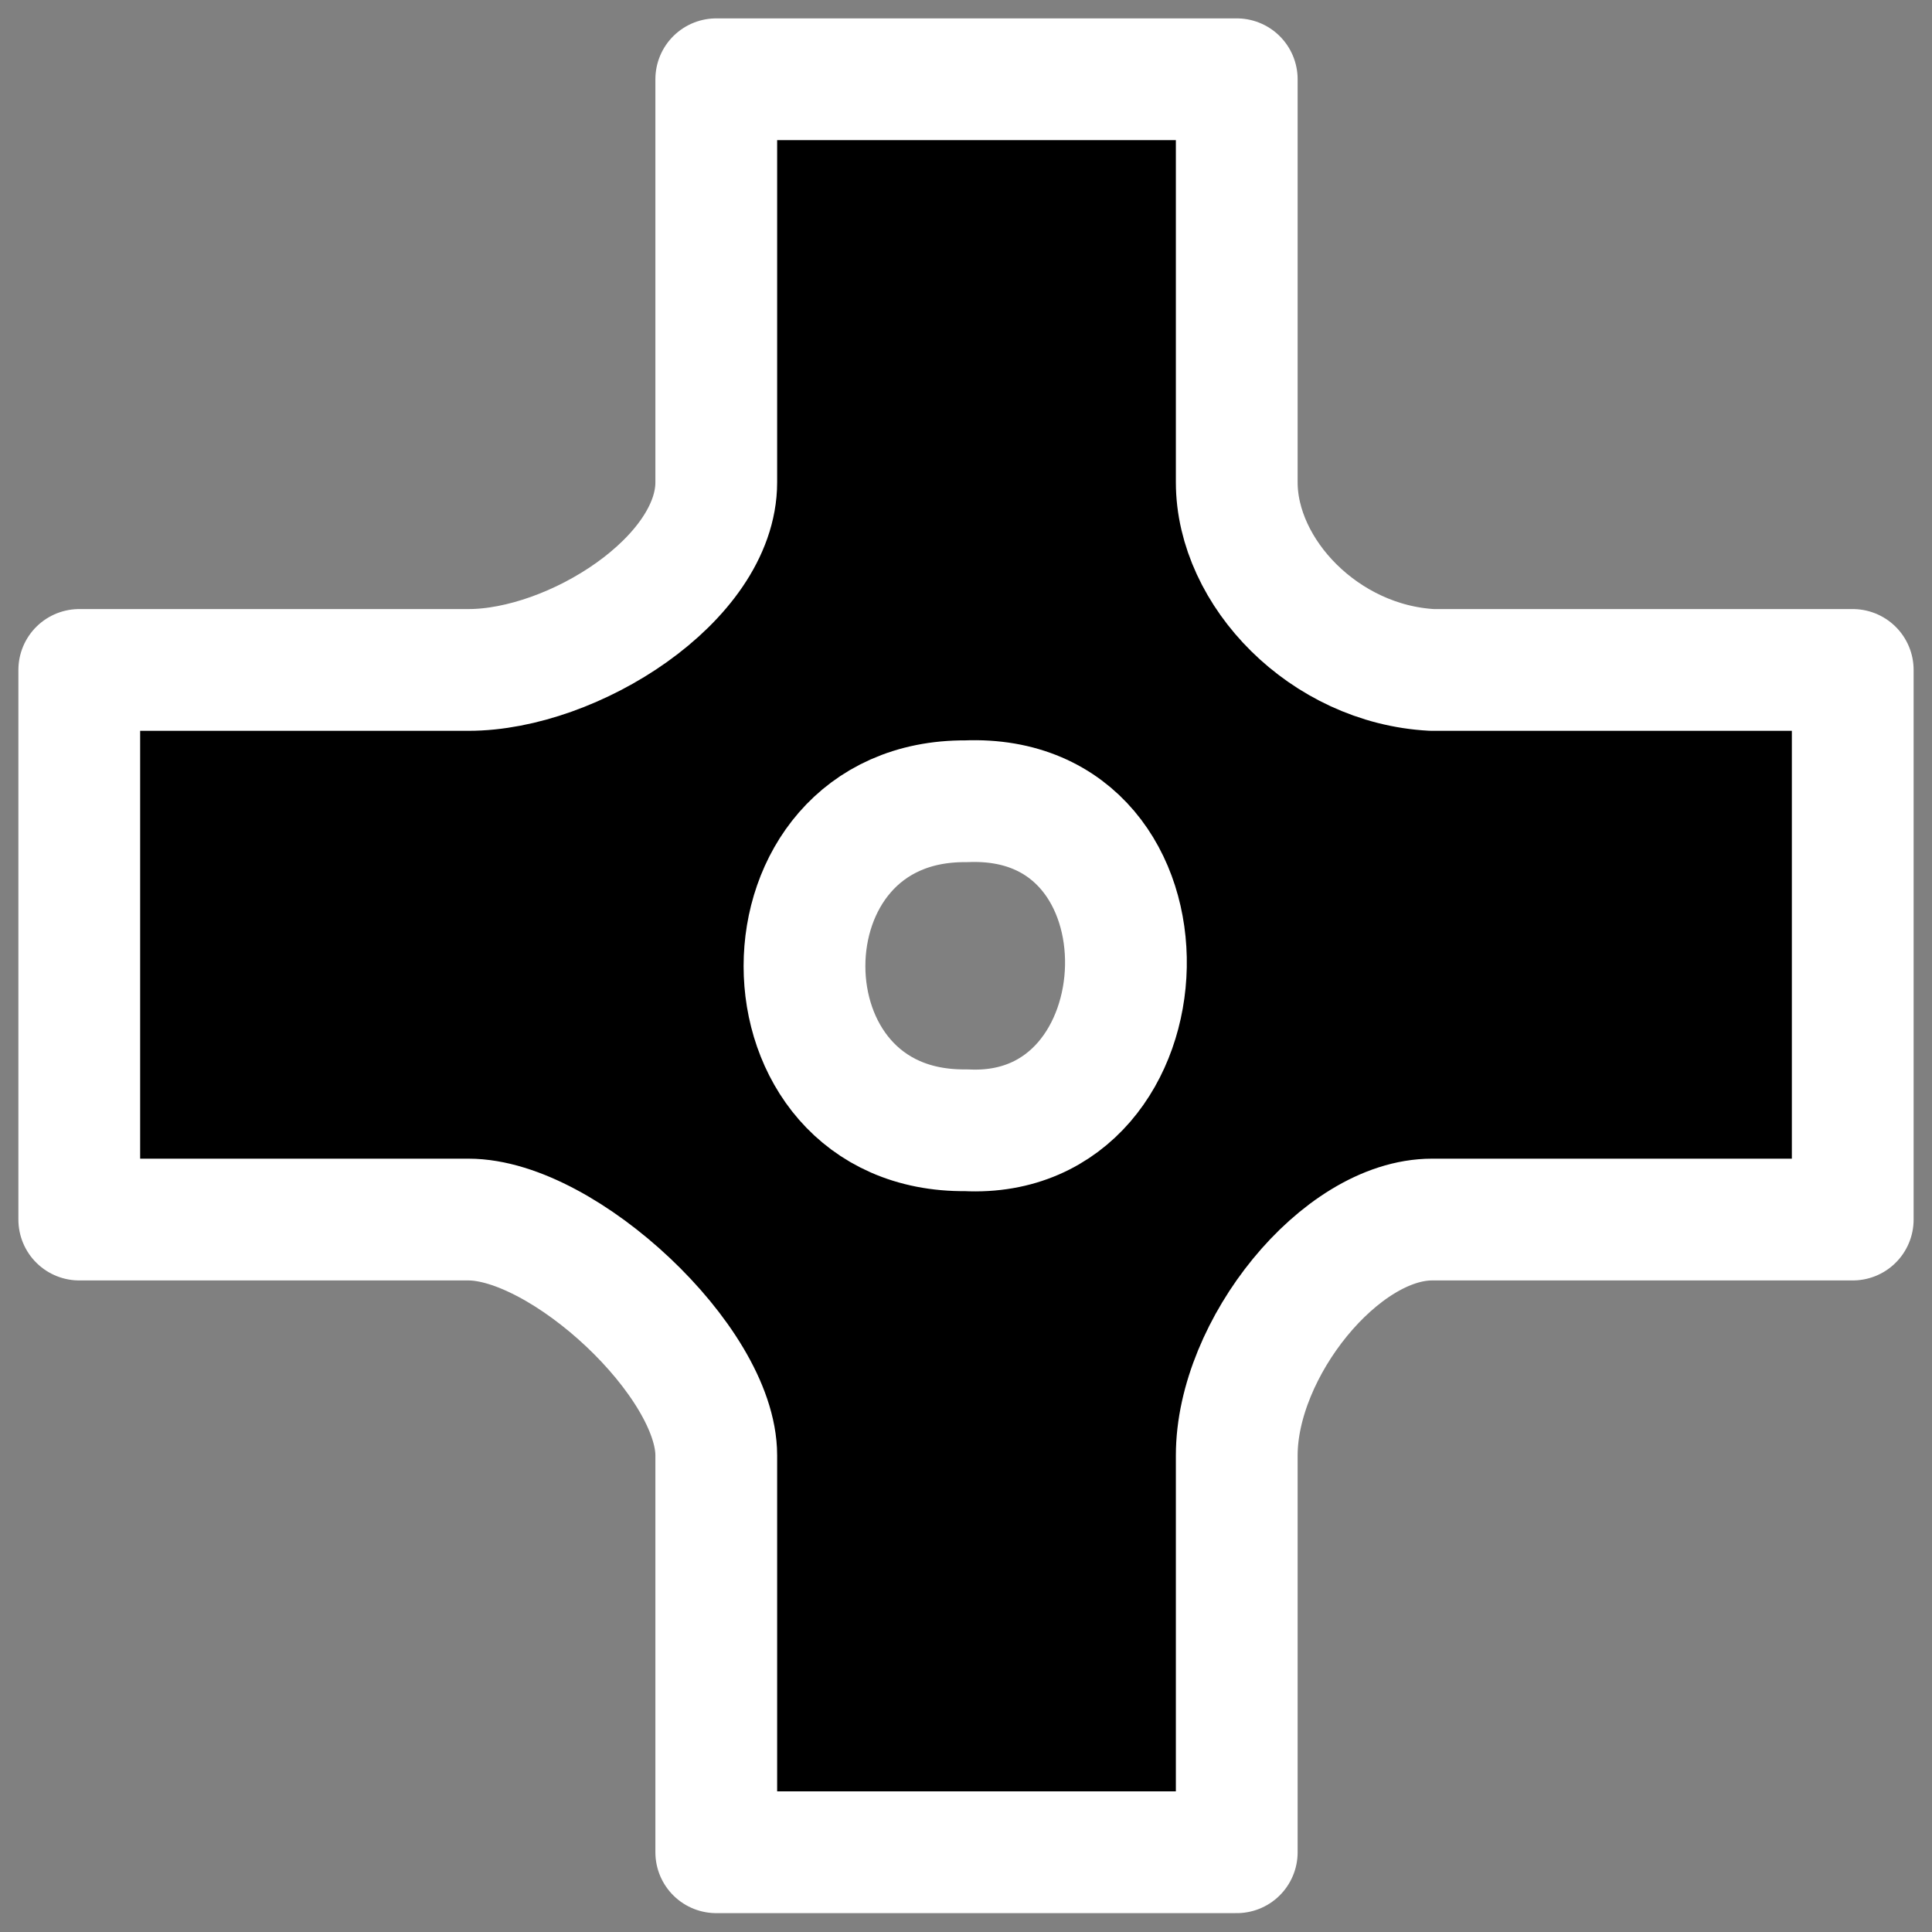<?xml version="1.0" encoding="UTF-8" standalone="no"?>
<!-- Created with Inkscape (http://www.inkscape.org/) -->

<svg
   width="15.291"
   height="15.291"
   viewBox="0 0 4.046 4.046"
   version="1.1"
   id="svg1"
   xml:space="preserve"
   inkscape:version="1.4 (86a8ad7, 2024-10-11)"
   sodipodi:docname="Pivot.svg"
   xmlns:inkscape="http://www.inkscape.org/namespaces/inkscape"
   xmlns:sodipodi="http://sodipodi.sourceforge.net/DTD/sodipodi-0.dtd"
   xmlns="http://www.w3.org/2000/svg"
   xmlns:svg="http://www.w3.org/2000/svg"><rect x="0" y="0" width="4.046" height="4.046" fill="#808080" stroke="none"/><sodipodi:namedview
     id="namedview1"
     pagecolor="#505050"
     bordercolor="#eeeeee"
     borderopacity="1"
     inkscape:showpageshadow="0"
     inkscape:pageopacity="0"
     inkscape:pagecheckerboard="0"
     inkscape:deskcolor="#1c1c1c"
     inkscape:document-units="px"
     inkscape:zoom="22.627417"
     inkscape:cx="9.3691649"
     inkscape:cy="3.0052039"
     inkscape:window-width="1280"
     inkscape:window-height="961"
     inkscape:window-x="-8"
     inkscape:window-y="-8"
     inkscape:window-maximized="1"
     inkscape:current-layer="layer2"
     showgrid="false"><inkscape:page
       x="0"
       y="0"
       width="4.046"
       height="4.046"
       id="page2"
       margin="0"
       bleed="0" /></sodipodi:namedview><defs
     id="defs1" /><g
     inkscape:groupmode="layer"
     id="layer2"
     inkscape:label="Layer 2"
     transform="translate(-87.814,-166.238)"><path
       id="rect1"
       style="fill-rule:evenodd;stroke:#ffffff;stroke-width:0.255;stroke-linecap:round;stroke-linejoin:round;stroke-dasharray:none;stroke-opacity:1"
       d="m 89.314,166.404 v 0.844 c 0,0.203 -0.3,0.393 -0.519,0.393 h -0.815 v 1.151 h 0.815 c 0.199,0 0.519,0.297 0.519,0.494 v 0.831 h 1.09 v -0.831 c 0,-0.224 0.217,-0.494 0.409,-0.494 h 0.881 v -1.151 h -0.881 c -0.226,-0.012 -0.409,-0.204 -0.409,-0.393 v -0.844 z m 0.523,1.512 c 0.46,-0.019 0.433,0.711 0,0.689 -0.451,0.005 -0.451,-0.692 0,-0.689 z"
       sodipodi:nodetypes="cccccccccccccccccccc" /></g></svg>
